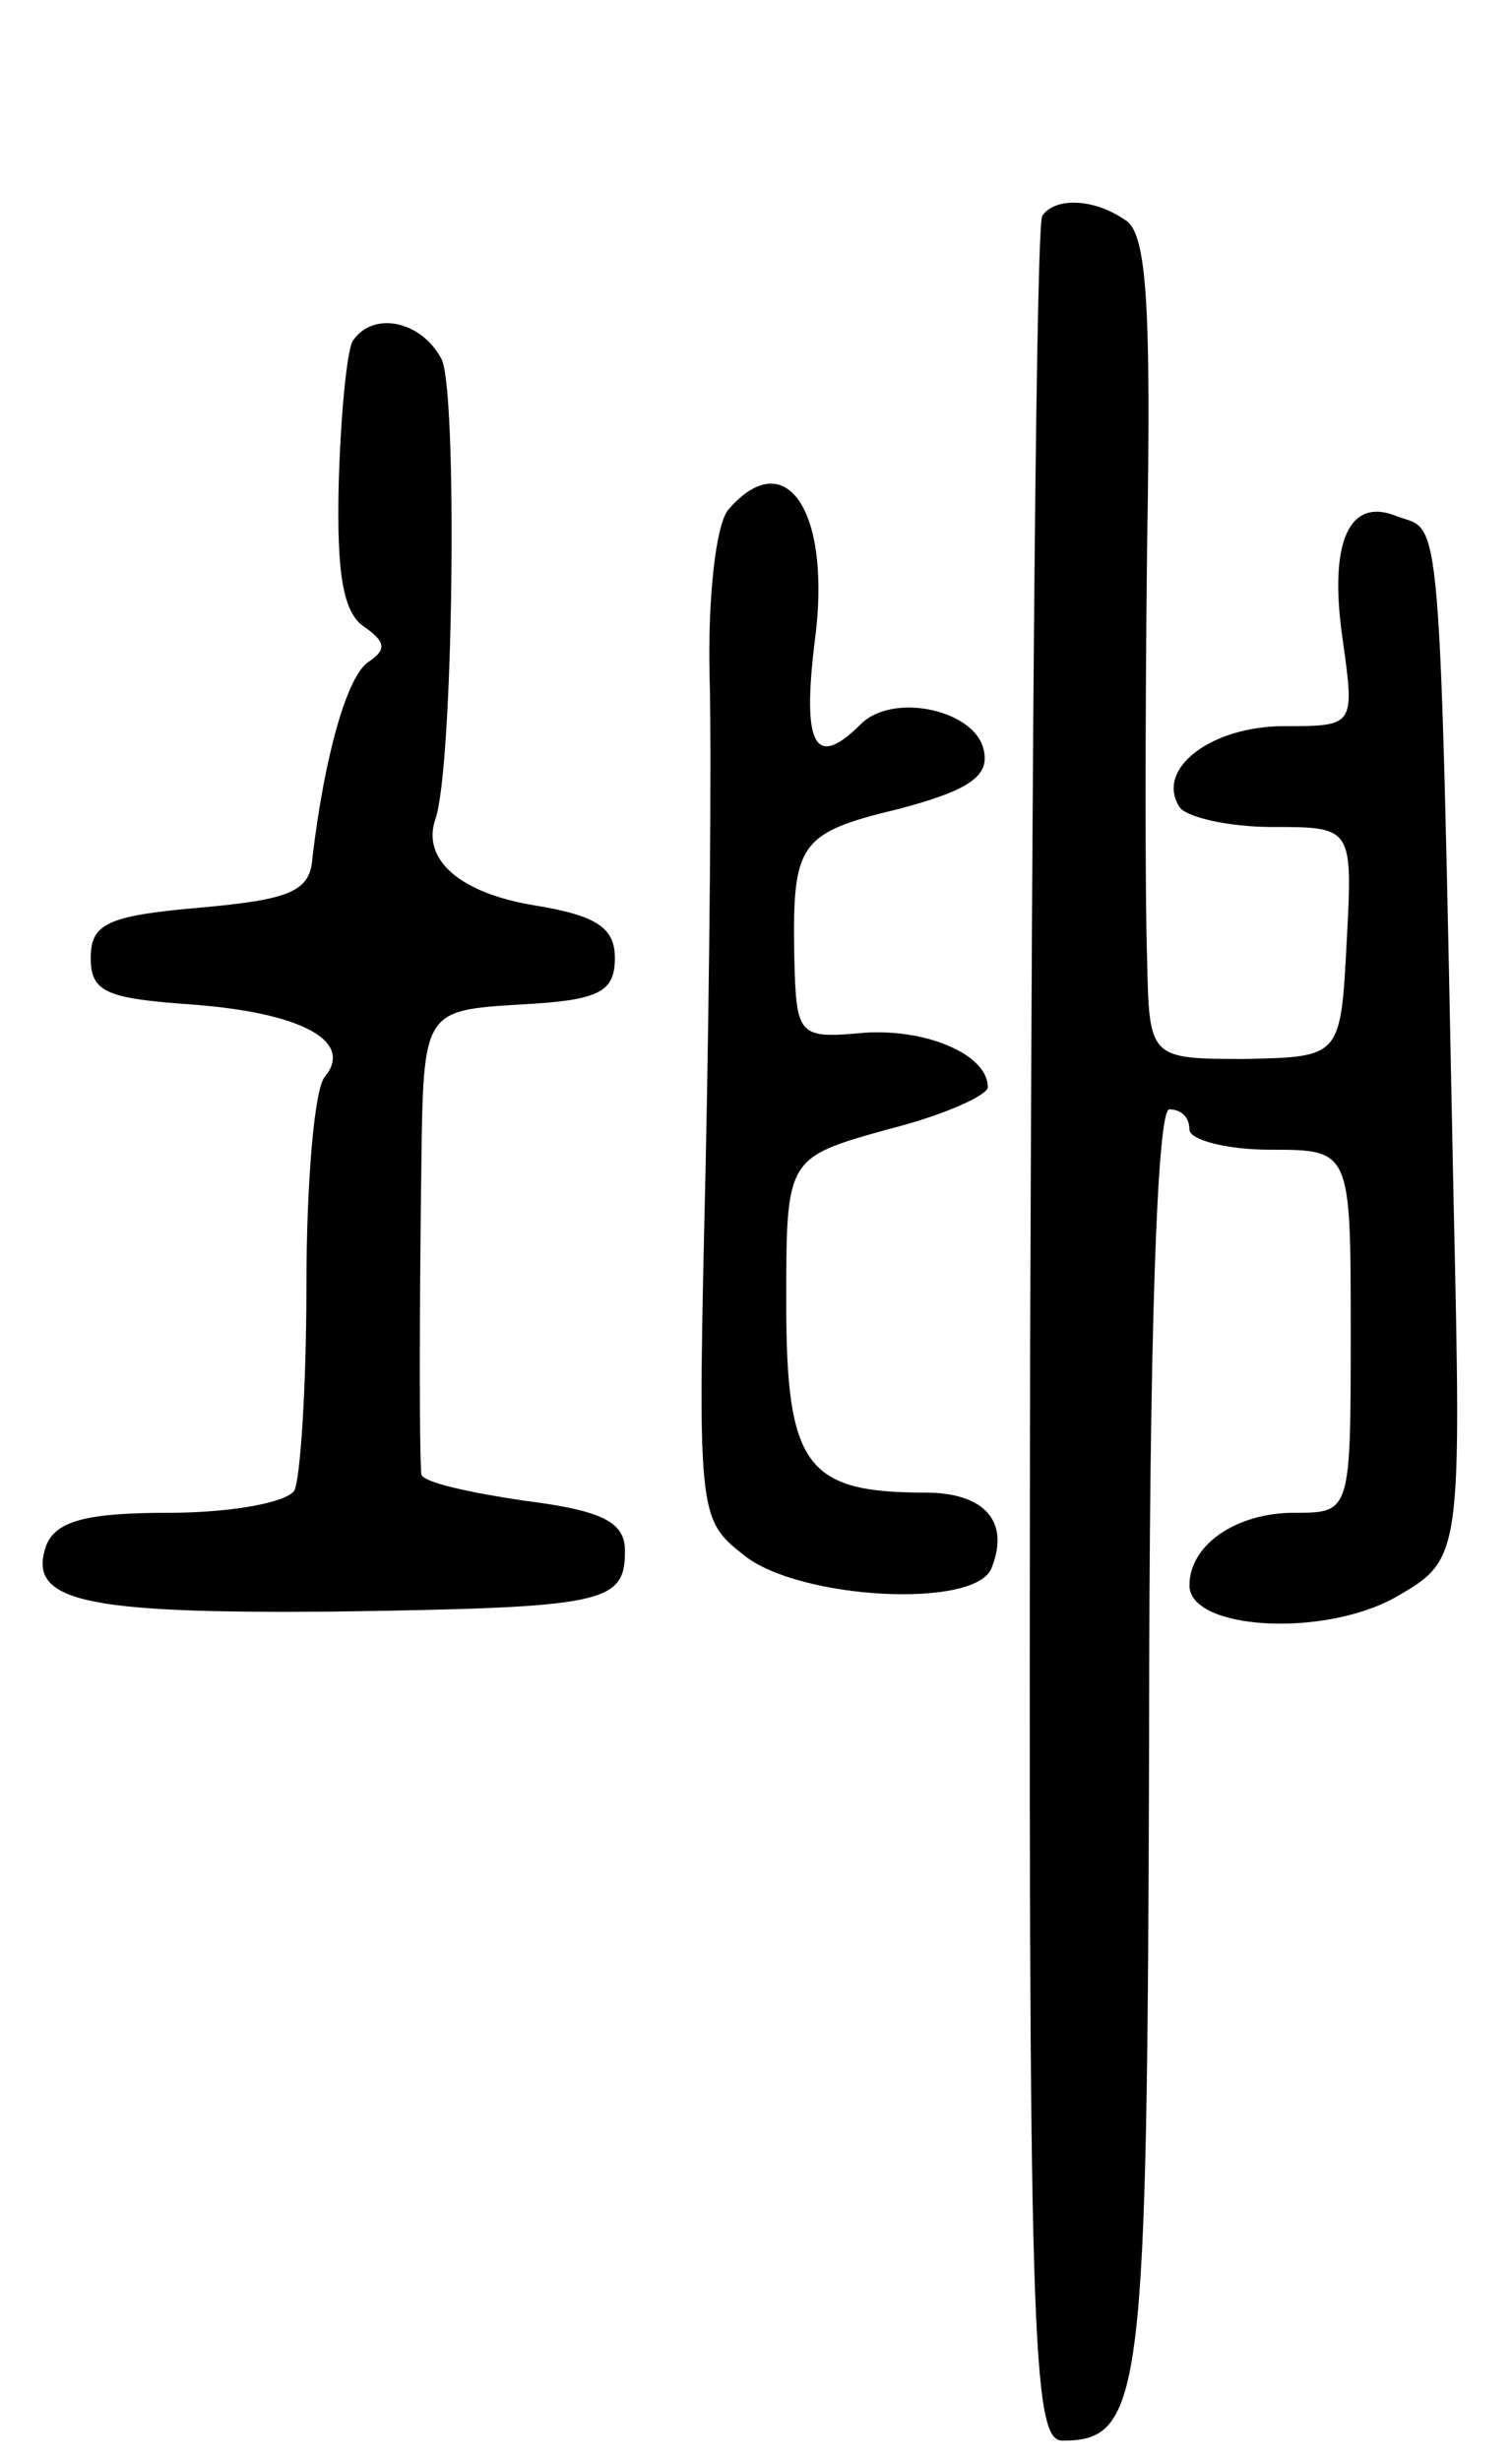 <svg version="1.0" xmlns="http://www.w3.org/2000/svg"
 width="75pt" height="122pt" viewBox="0 0 75 122"
 preserveAspectRatio="xMidYMid meet">
<g transform="translate(0,122) scale(0.1,-0.1)"
fill="#000000" stroke="none">
<path d="M517 1113 c-3 -5 -5 -254 -6 -555 -1 -500 1 -548 16 -548 40 0 42 22
43 348 0 201 4 312 10 312 6 0 10 -4 10 -10 0 -5 18 -10 40 -10 40 0 40 0 40
-90 0 -90 0 -90 -28 -90 -29 0 -52 -16 -52 -36 0 -22 66 -26 102 -6 33 19 33
19 29 198 -7 350 -6 330 -28 338 -24 10 -34 -13 -27 -61 6 -43 6 -43 -29 -43
-36 0 -64 -21 -52 -40 3 -5 24 -10 46 -10 40 0 40 0 37 -57 -3 -57 -3 -57 -50
-58 -48 0 -48 0 -49 50 -1 28 -1 119 0 204 2 119 0 156 -11 162 -16 11 -35 11
-41 2z"/>
<path d="M175 1051 c-3 -5 -6 -37 -7 -71 -1 -44 2 -64 13 -71 10 -7 11 -11 2
-17 -11 -7 -22 -47 -28 -97 -1 -17 -11 -21 -56 -25 -46 -4 -54 -8 -54 -25 0
-17 8 -20 50 -23 54 -4 81 -18 66 -36 -5 -6 -9 -52 -9 -103 0 -50 -3 -96 -6
-102 -4 -6 -32 -11 -62 -11 -41 0 -56 -4 -61 -16 -10 -28 18 -34 142 -33 135
2 145 4 145 30 0 14 -10 20 -50 25 -27 4 -50 9 -51 13 -1 12 -1 77 0 153 1 77
1 77 49 80 39 2 47 6 47 23 0 15 -9 21 -39 26 -38 6 -57 23 -50 43 9 26 11
213 3 228 -10 19 -34 24 -44 9z"/>
<path d="M361 967 c-6 -8 -10 -44 -9 -83 1 -38 0 -147 -2 -243 -4 -172 -4
-174 19 -192 27 -22 116 -27 123 -6 9 23 -4 37 -33 37 -59 0 -69 13 -69 94 0
72 0 72 50 86 28 7 50 17 50 21 0 16 -30 29 -61 27 -33 -3 -34 -2 -35 37 -1
57 2 62 52 74 34 9 45 16 42 29 -4 20 -45 29 -61 13 -23 -23 -29 -10 -23 40 9
65 -14 100 -43 66z"/>
</g>
</svg>
